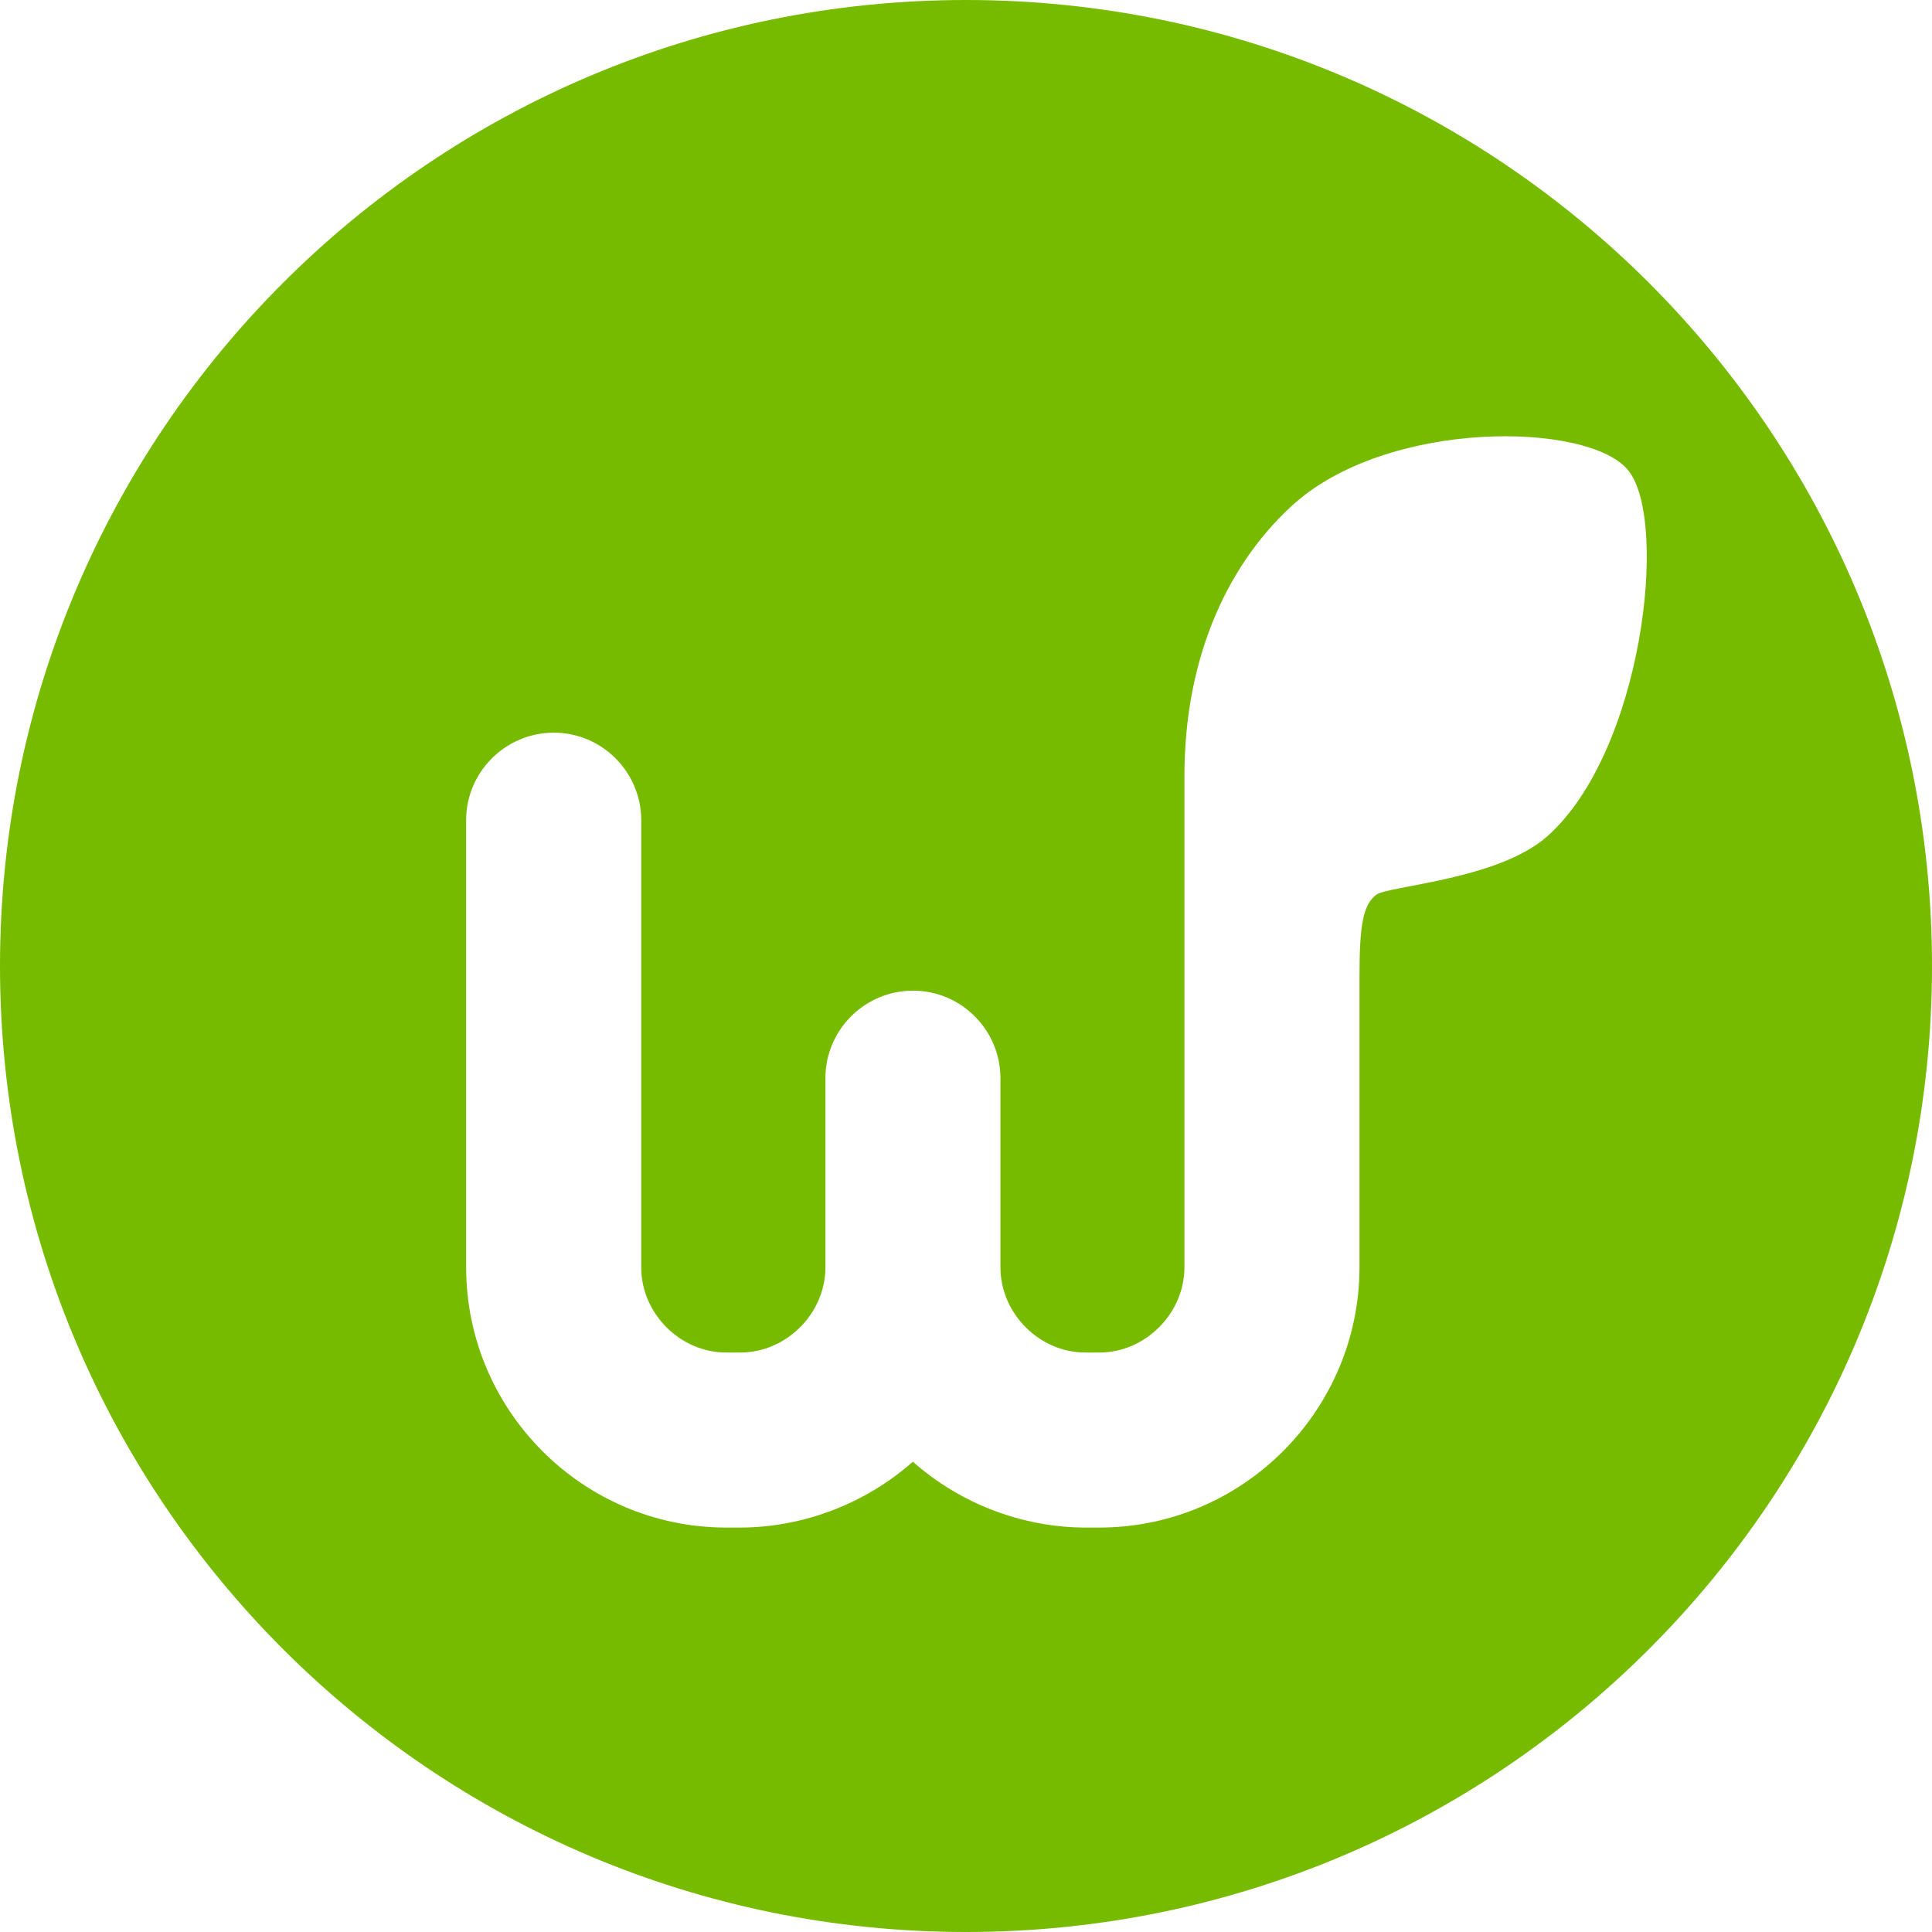 <svg width="30" height="30" viewBox="0 0 30 30" fill="none" xmlns="http://www.w3.org/2000/svg">
<g clip-path="url(#clip0_7224_8785)">
<path d="M15 0C6.717 0 0 6.715 0 15C0 23.285 6.717 30 15 30C23.283 30 30 23.285 30 15C30 6.715 23.283 0 15 0ZM24.025 12.987C23.26 13.665 21.543 13.755 21.368 13.895C21.168 14.053 21.11 14.35 21.11 15.168V19.683C21.105 21.908 19.293 23.718 17.073 23.72H16.852C15.872 23.718 14.907 23.347 14.175 22.697C13.44 23.348 12.473 23.718 11.497 23.72H11.275C9.053 23.718 7.242 21.908 7.238 19.683V12.737C7.238 11.987 7.85 11.377 8.6 11.377C9.348 11.377 9.957 11.988 9.957 12.737V19.683C9.958 20.397 10.563 21.002 11.275 21.002H11.498C12.212 21 12.815 20.397 12.817 19.682V16.743C12.817 15.993 13.427 15.383 14.177 15.383C14.927 15.383 15.535 15.995 15.535 16.743V19.683C15.537 20.397 16.14 21.002 16.853 21.002H17.075C17.785 21 18.39 20.397 18.392 19.68V12.045C18.392 10.318 18.99 8.842 20.053 7.86C21.527 6.498 24.685 6.54 25.29 7.312C25.913 8.11 25.505 11.672 24.025 12.987Z" fill="#77BB00"/>
</g>
<defs>
<clipPath id="clip0_7224_8785">
<rect width="30" height="30" fill="white"/>
</clipPath>
</defs>
</svg>
